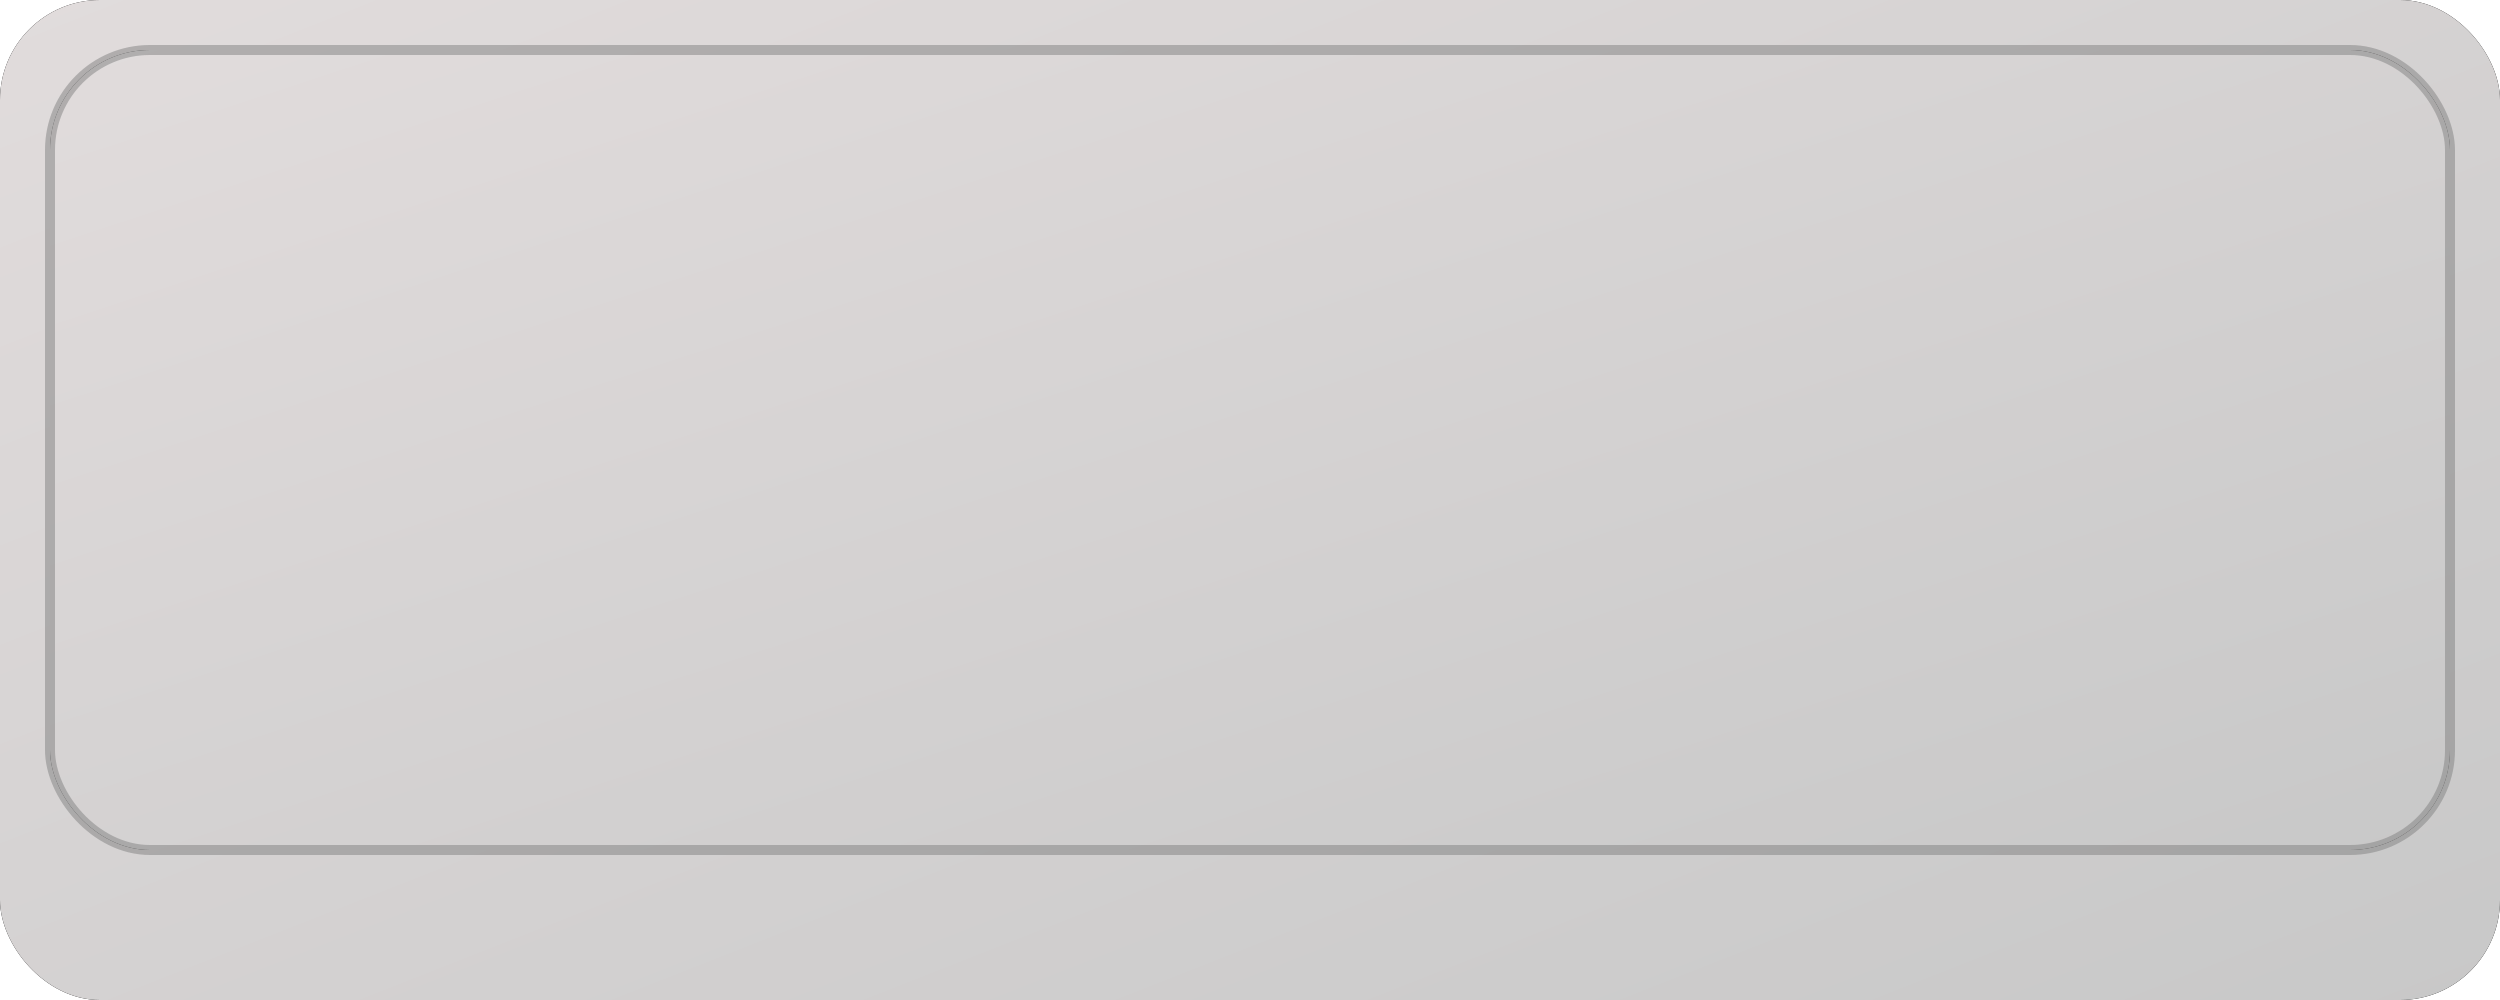 <svg xmlns="http://www.w3.org/2000/svg" version="1.1" width="250" height="100" viewBox="0 0 250 100">
  <defs>
    <linearGradient id="grad1" x1="100%" y1="100%" x2="0%" y2="0%">
      <stop offset="0%" style="stop-color:rgb(200,200,200);stop-opacity:1" />
      <stop offset="100%" style="stop-color:rgb(225,220,220);stop-opacity:1" />
    </linearGradient>
  <linearGradient id="grad2" x1="100%" y1="100%" x2="0%" y2="0%">
      <stop offset="0%" style="stop-color:rgb(200,200,200);stop-opacity:1" />
      <stop offset="100%" style="stop-color:rgb(225,220,220);stop-opacity:1" />
    </linearGradient>
  </defs>
 <rect class="shape" x="0" y="0" width="250" height="100" rx="10"/>
  <rect x="0" y="0" width="250" height="100" rx="10" style="fill:url(#grad1)" stroke="gray" stroke-width="2 px"/>
  <rect class="shape" x="5" y="5" width="240" height="80" rx="10"/>
  <rect x="5" y="5" width="240" height="80" rx="10" style="fill:url(#grad2)" stroke="gray" stroke-width="1px" stroke-opacity="0.5"/>
</svg>